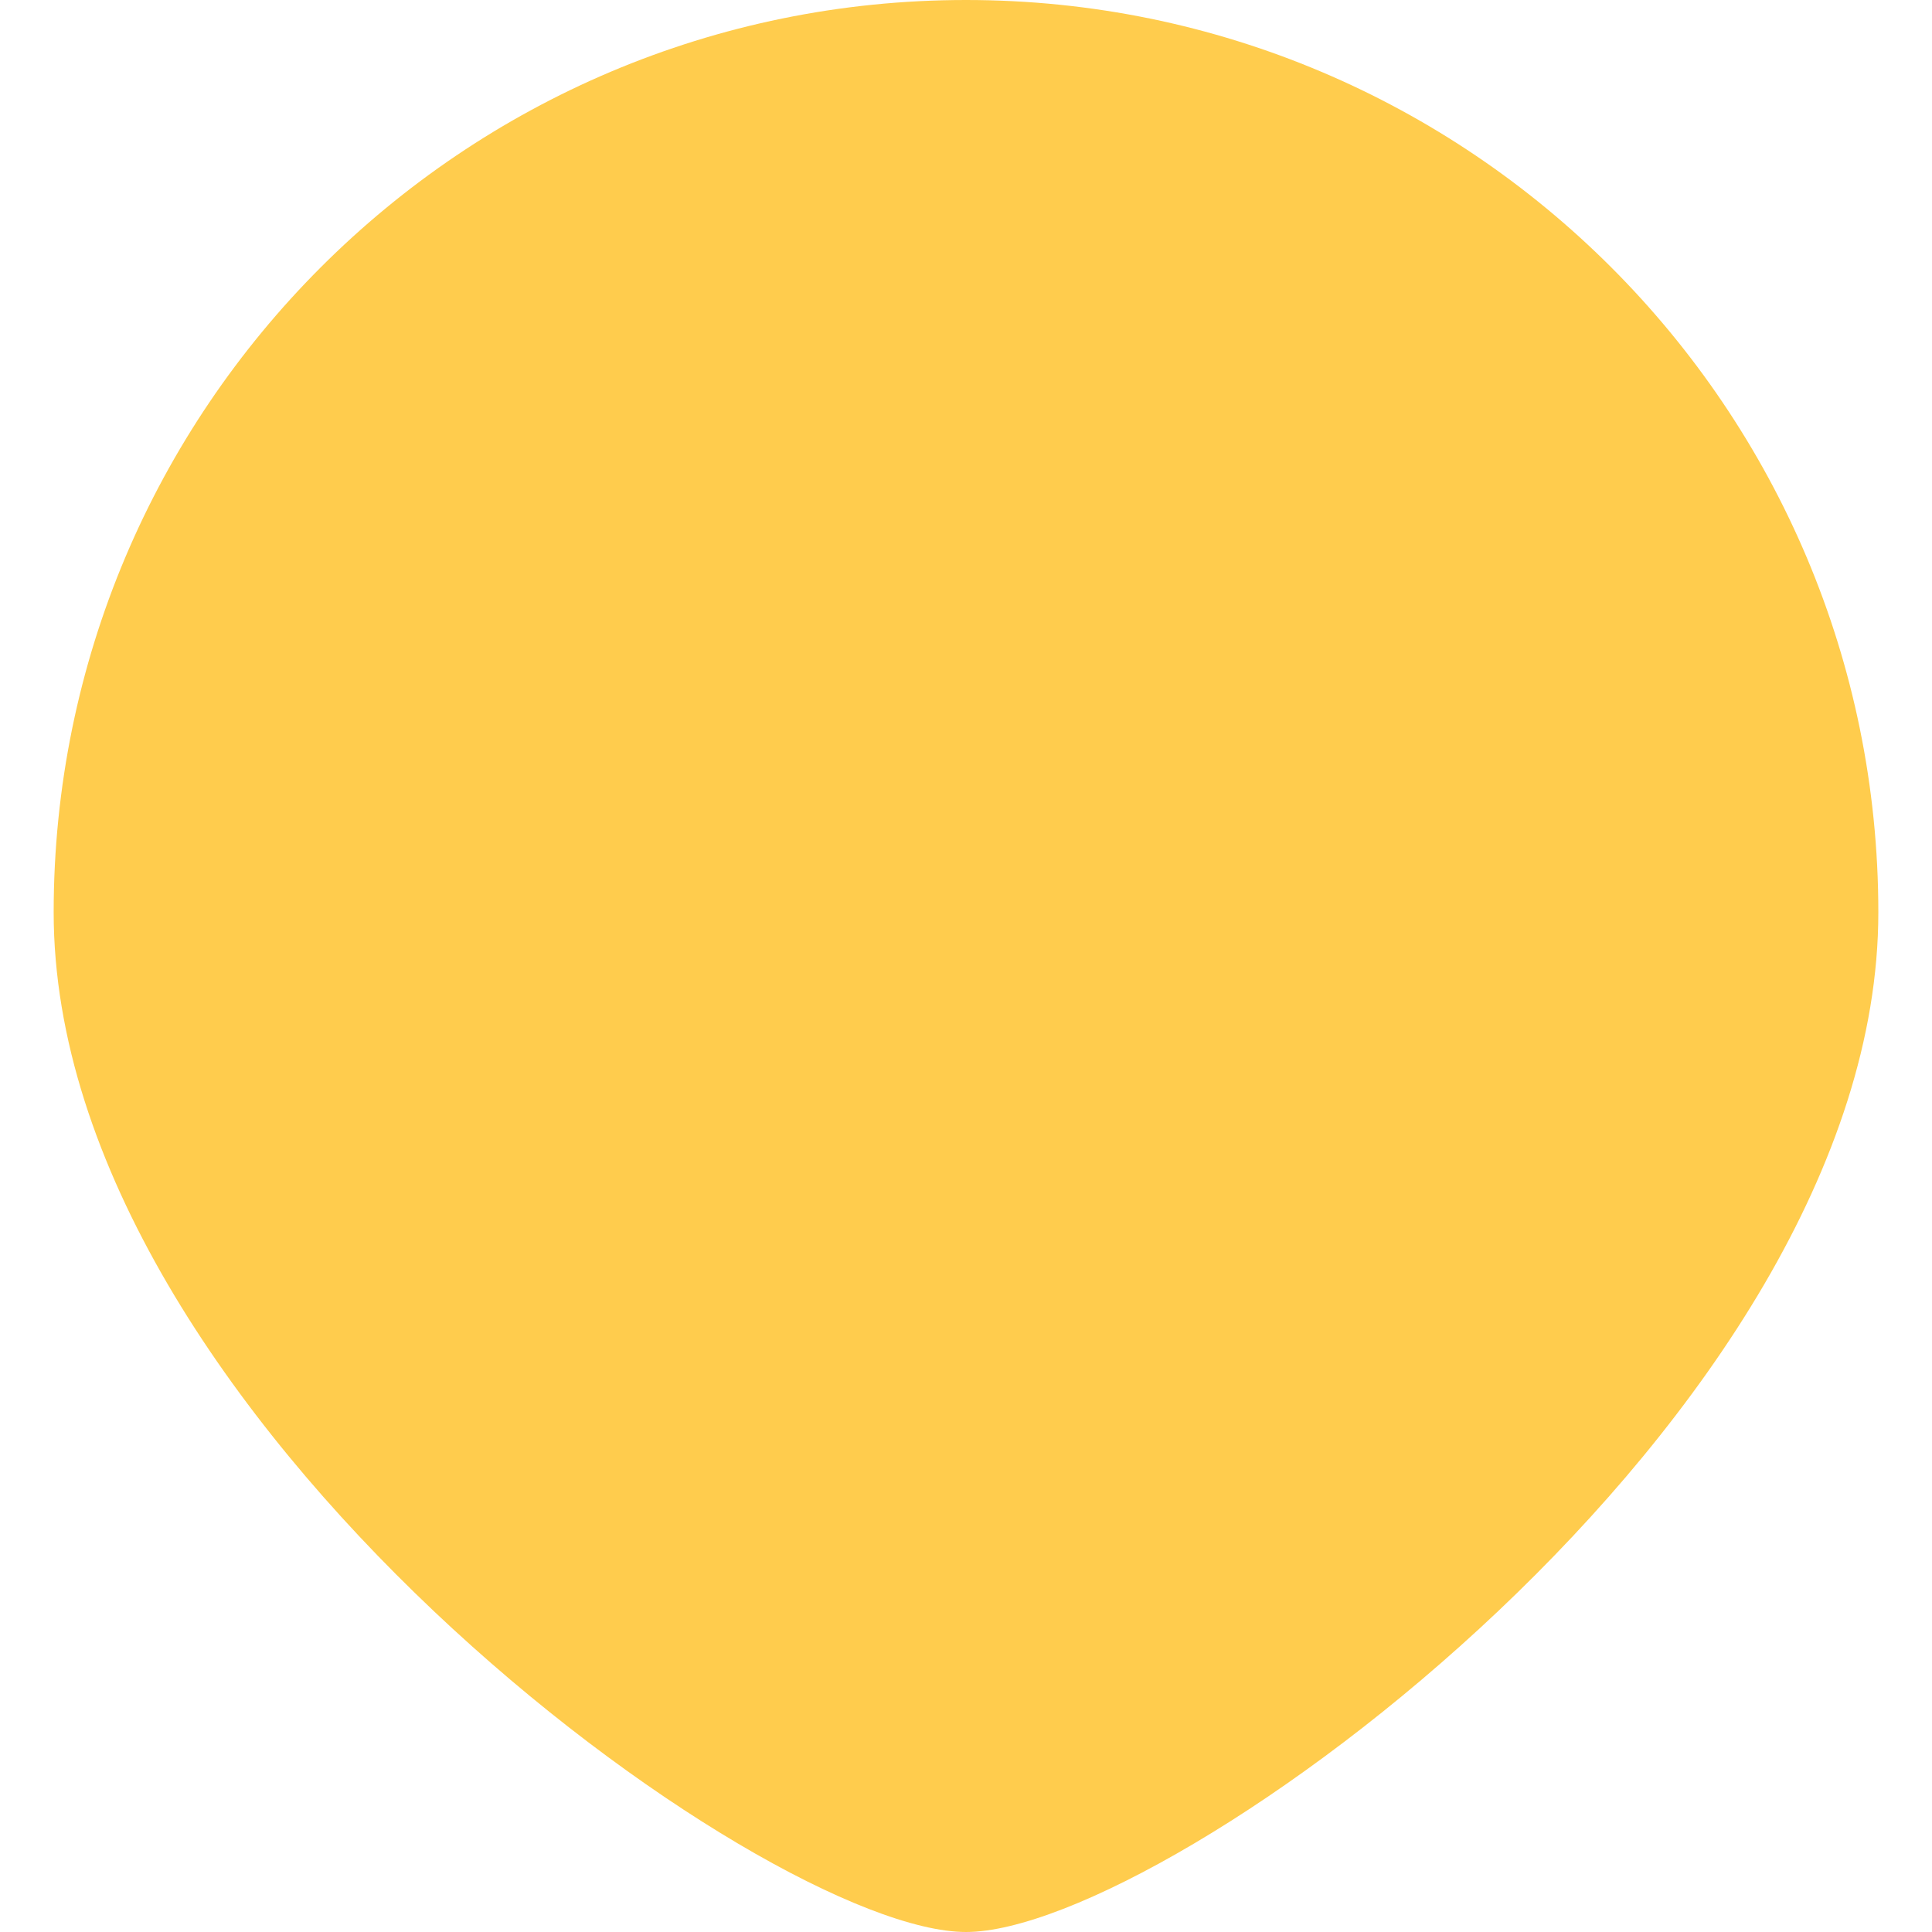 <svg xmlns="http://www.w3.org/2000/svg" viewBox="0 0 45 45" width="100" height="100"><defs><clipPath id="a" clipPathUnits="userSpaceOnUse"><path d="M0 36h36V0H0v36z"/></clipPath></defs><g clip-path="url(#a)" transform="matrix(1.25 0 0 -1.25 0 45)"><path d="M35 19C35 9.611 21.777 0 18 0 14.222 0 1 9.611 1 19s7.611 17 17 17 17-7.611 17-17" fill="#ffcc4d"/></g></svg>